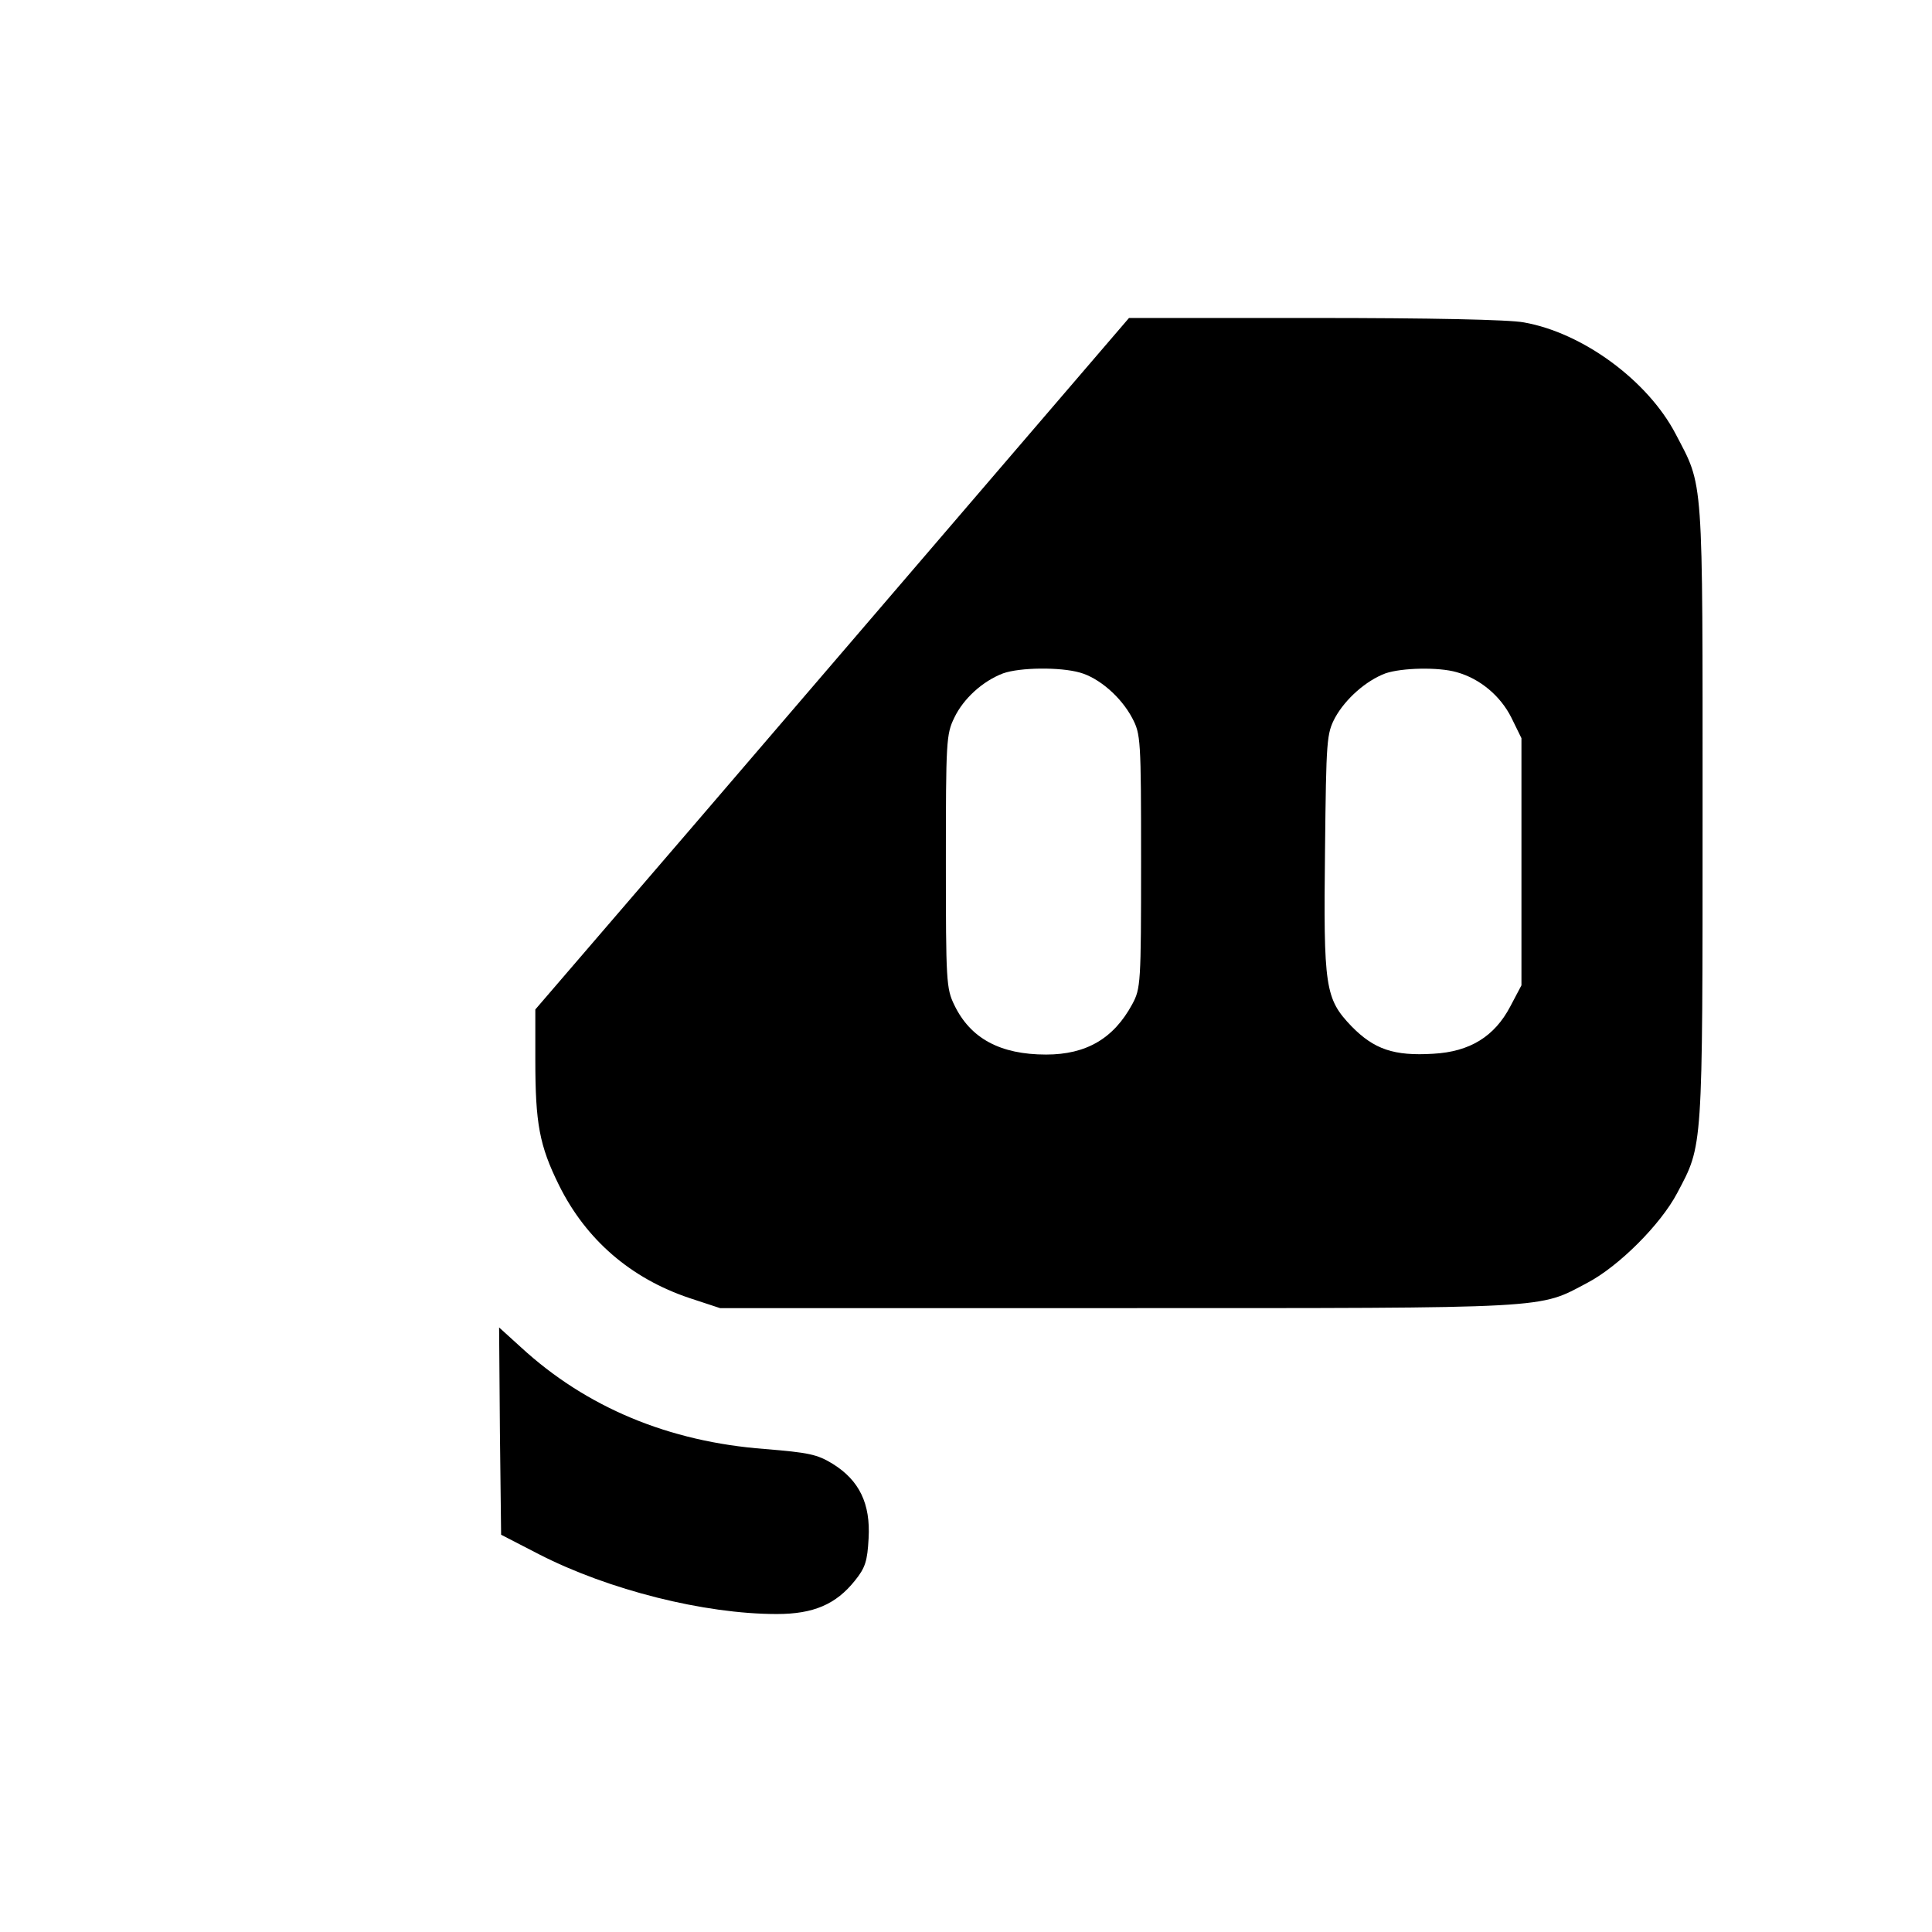 <?xml version="1.0" standalone="no"?>
<!DOCTYPE svg PUBLIC "-//W3C//DTD SVG 20010904//EN"
 "http://www.w3.org/TR/2001/REC-SVG-20010904/DTD/svg10.dtd">
<svg version="1.0" xmlns="http://www.w3.org/2000/svg"
 width="480pt" height="480pt" viewBox="0 0 480 480"
 preserveAspectRatio="xMidYMid meet">

<g transform="translate(0,480) scale(0.1,-0.1)"
fill="#000000" stroke="none">
<path d="M2460 3608 c-190 -222 -522 -608 -737 -859 l-393 -457 0 -125 c0
-158 10 -213 59 -312 67 -135 178 -231 324 -280 l76 -25 988 0 c1090 0 1044
-2 1167 63 78 41 182 145 223 223 64 121 63 100 63 944 0 850 3 808 -67 942
-69 132 -230 251 -377 277 -37 7 -235 11 -520 11 l-461 0 -345 -402z m223
-479 c47 -13 102 -60 130 -113 21 -40 22 -51 22 -356 0 -304 -1 -316 -22 -355
-46 -85 -114 -125 -214 -125 -114 0 -188 40 -228 123 -20 41 -21 59 -21 357 0
299 1 316 21 357 23 48 71 91 121 110 42 15 142 16 191 2z m936 1 c58 -16 109
-59 136 -113 l25 -51 0 -307 0 -307 -28 -53 c-39 -74 -100 -112 -191 -117 -98
-6 -147 11 -203 68 -66 69 -70 96 -66 440 3 273 4 287 25 327 26 47 77 92 125
110 41 14 132 16 177 3z"/>
<path d="M1242 1244 l3 -257 95 -49 c172 -88 409 -148 590 -148 91 0 147 24
194 83 26 32 31 49 34 105 5 86 -23 144 -89 185 -39 24 -60 28 -169 37 -238
18 -443 103 -606 253 l-54 49 2 -258z"/>
</g>
</svg>
